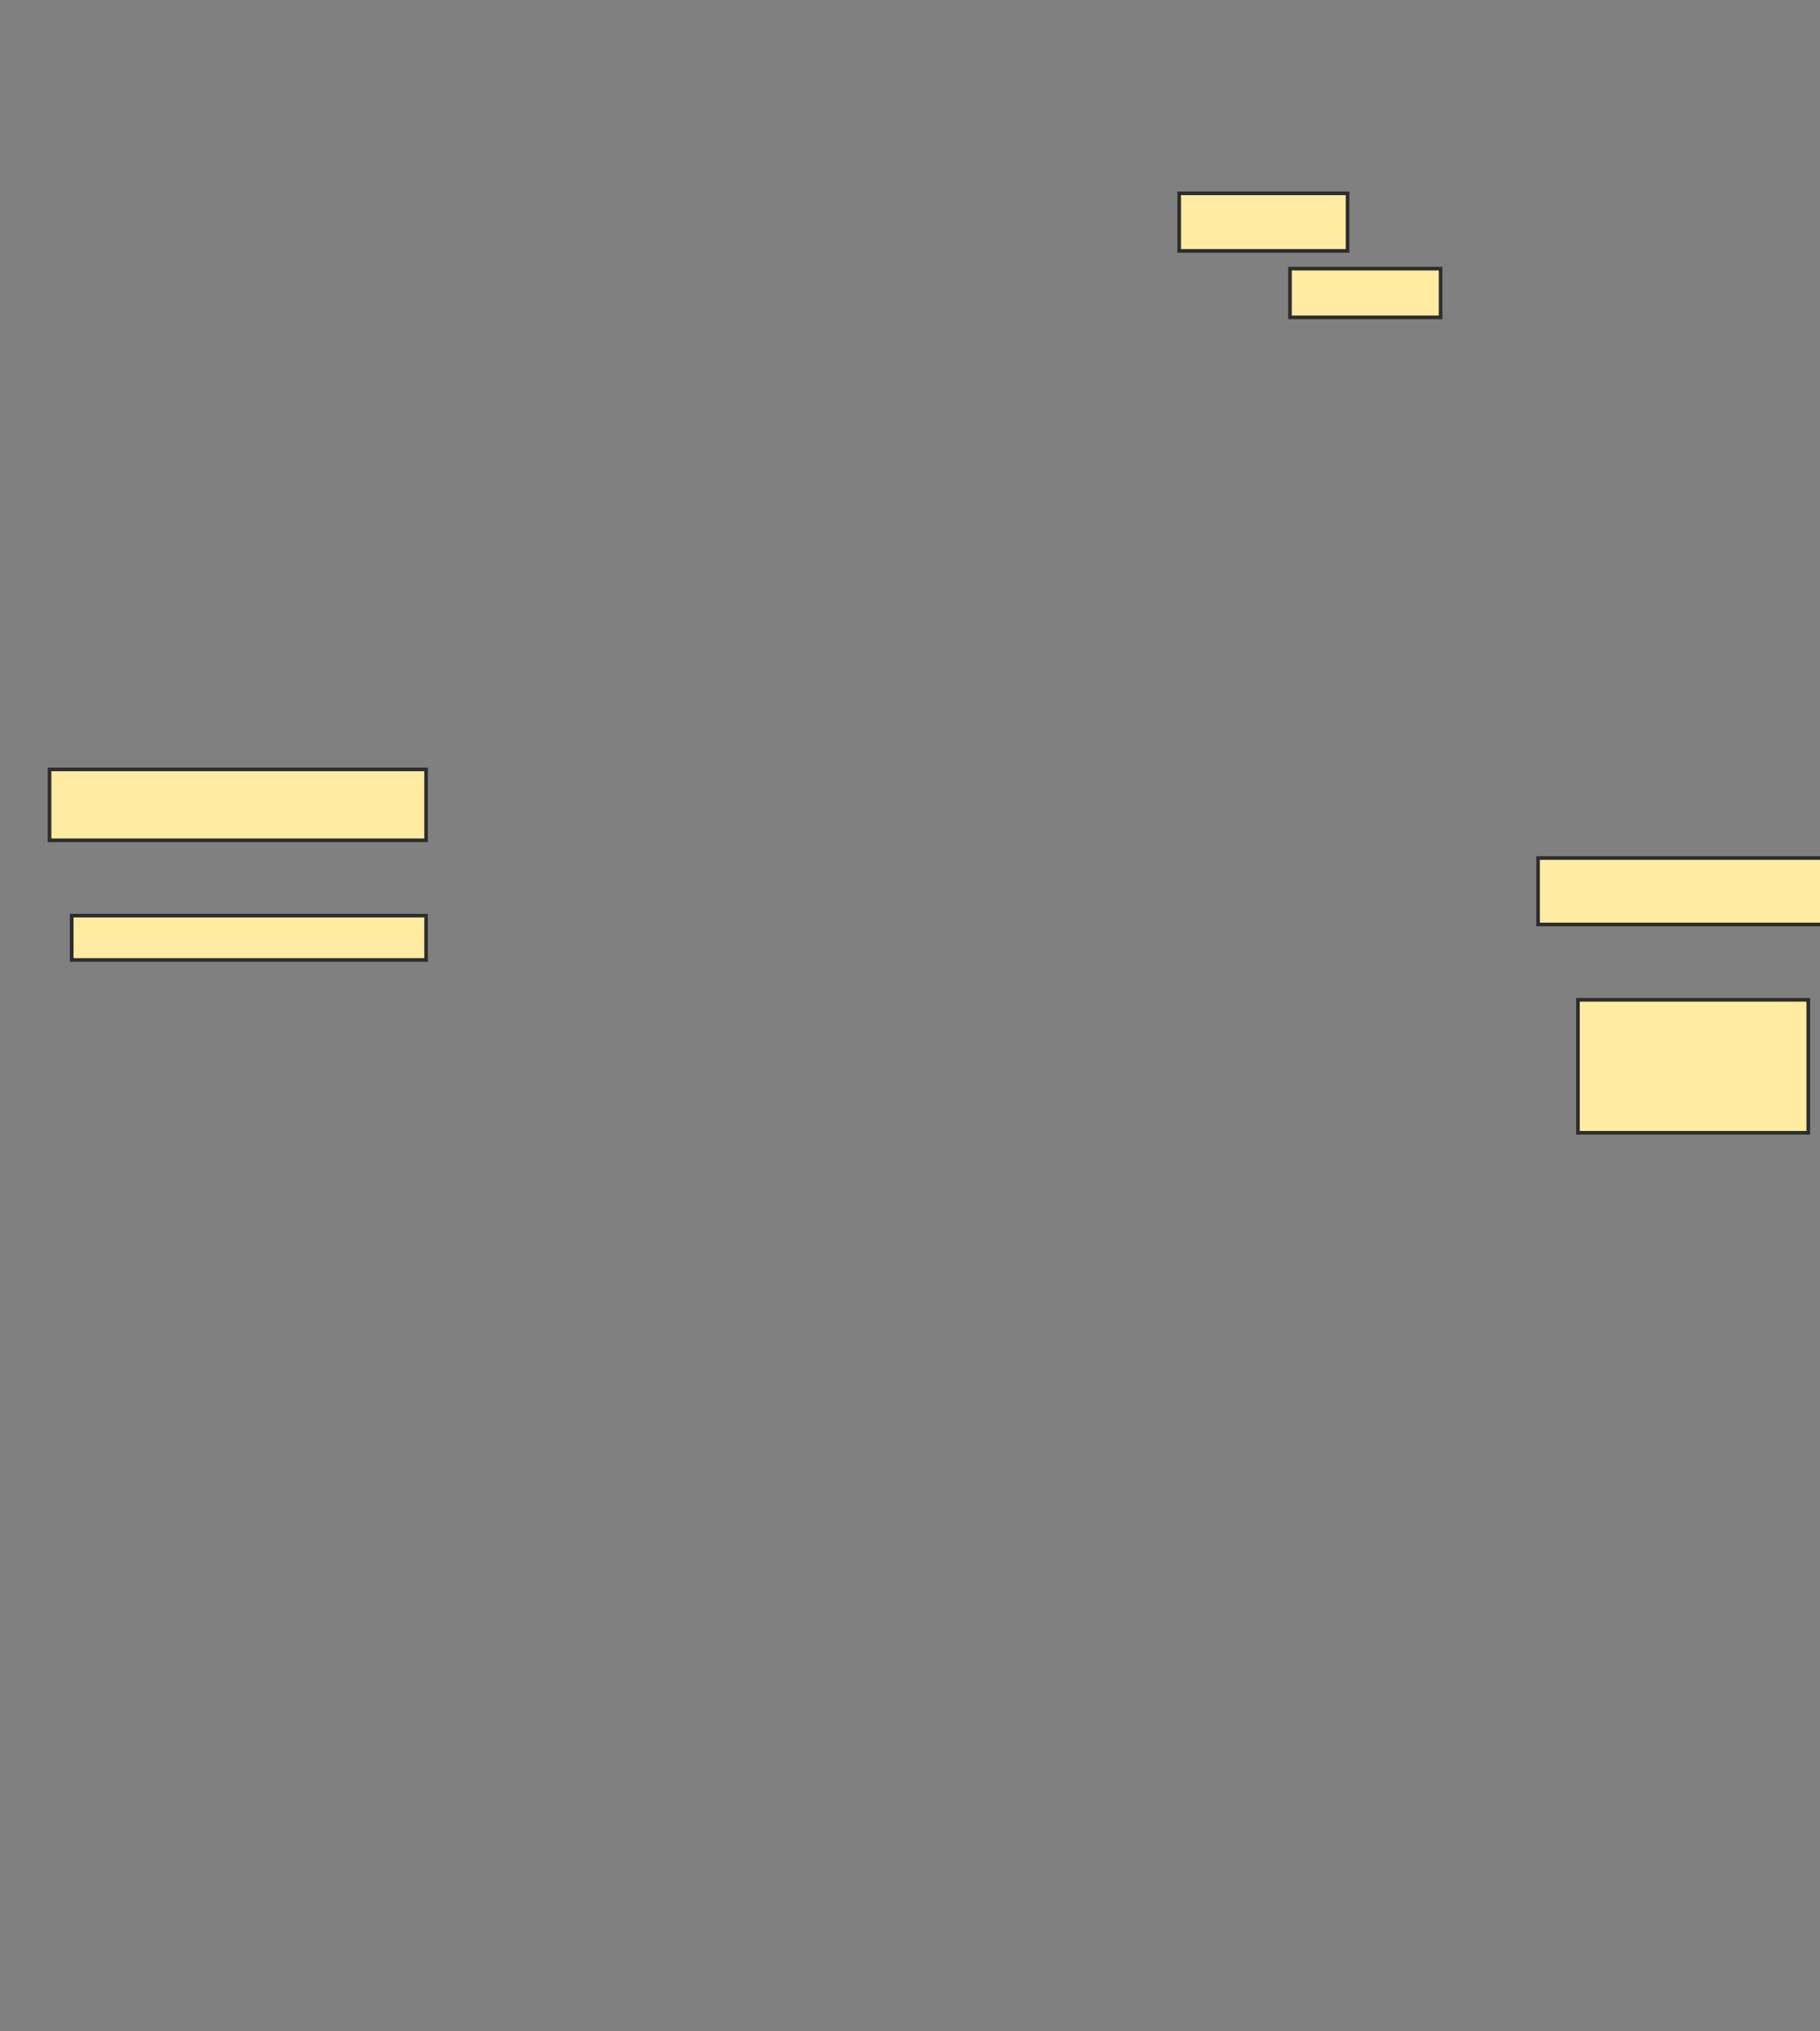 <svg height="559" width="501" xmlns="http://www.w3.org/2000/svg">
 <rect width="100%" height="100%" fill="#808080" stroke="none"/>
 <!-- Created with Image Occlusion Enhanced -->
 <g>
  <title>Labels</title>
 </g>
 <g>
  <title>Masks</title>
  <rect fill="#FFEBA2" height="18.293" id="6d87b3f0bd4d43528c4d1c860bf57ba9-ao-1" stroke="#2D2D2D" width="79.268" x="423.39" y="236.122"/>
  <rect fill="#FFEBA2" height="36.585" id="6d87b3f0bd4d43528c4d1c860bf57ba9-ao-2" stroke="#2D2D2D" width="63.415" x="434.366" y="275.146"/>
  <rect fill="#FFEBA2" height="12.195" id="6d87b3f0bd4d43528c4d1c860bf57ba9-ao-3" stroke="#2D2D2D" stroke-dasharray="null" stroke-linecap="null" stroke-linejoin="null" width="97.561" x="19.732" y="251.976"/>
  <rect fill="#FFEBA2" height="19.512" id="6d87b3f0bd4d43528c4d1c860bf57ba9-ao-4" stroke="#2D2D2D" stroke-dasharray="null" stroke-linecap="null" stroke-linejoin="null" width="103.659" x="13.634" y="211.732"/>
  <rect fill="#FFEBA2" height="15.854" id="6d87b3f0bd4d43528c4d1c860bf57ba9-ao-5" stroke="#2D2D2D" stroke-dasharray="null" stroke-linecap="null" stroke-linejoin="null" width="46.341" x="324.61" y="53.195"/>
  <rect fill="#FFEBA2" height="13.415" id="6d87b3f0bd4d43528c4d1c860bf57ba9-ao-6" stroke="#2D2D2D" stroke-dasharray="null" stroke-linecap="null" stroke-linejoin="null" width="41.463" x="355.098" y="73.927"/>
  
 </g>
</svg>